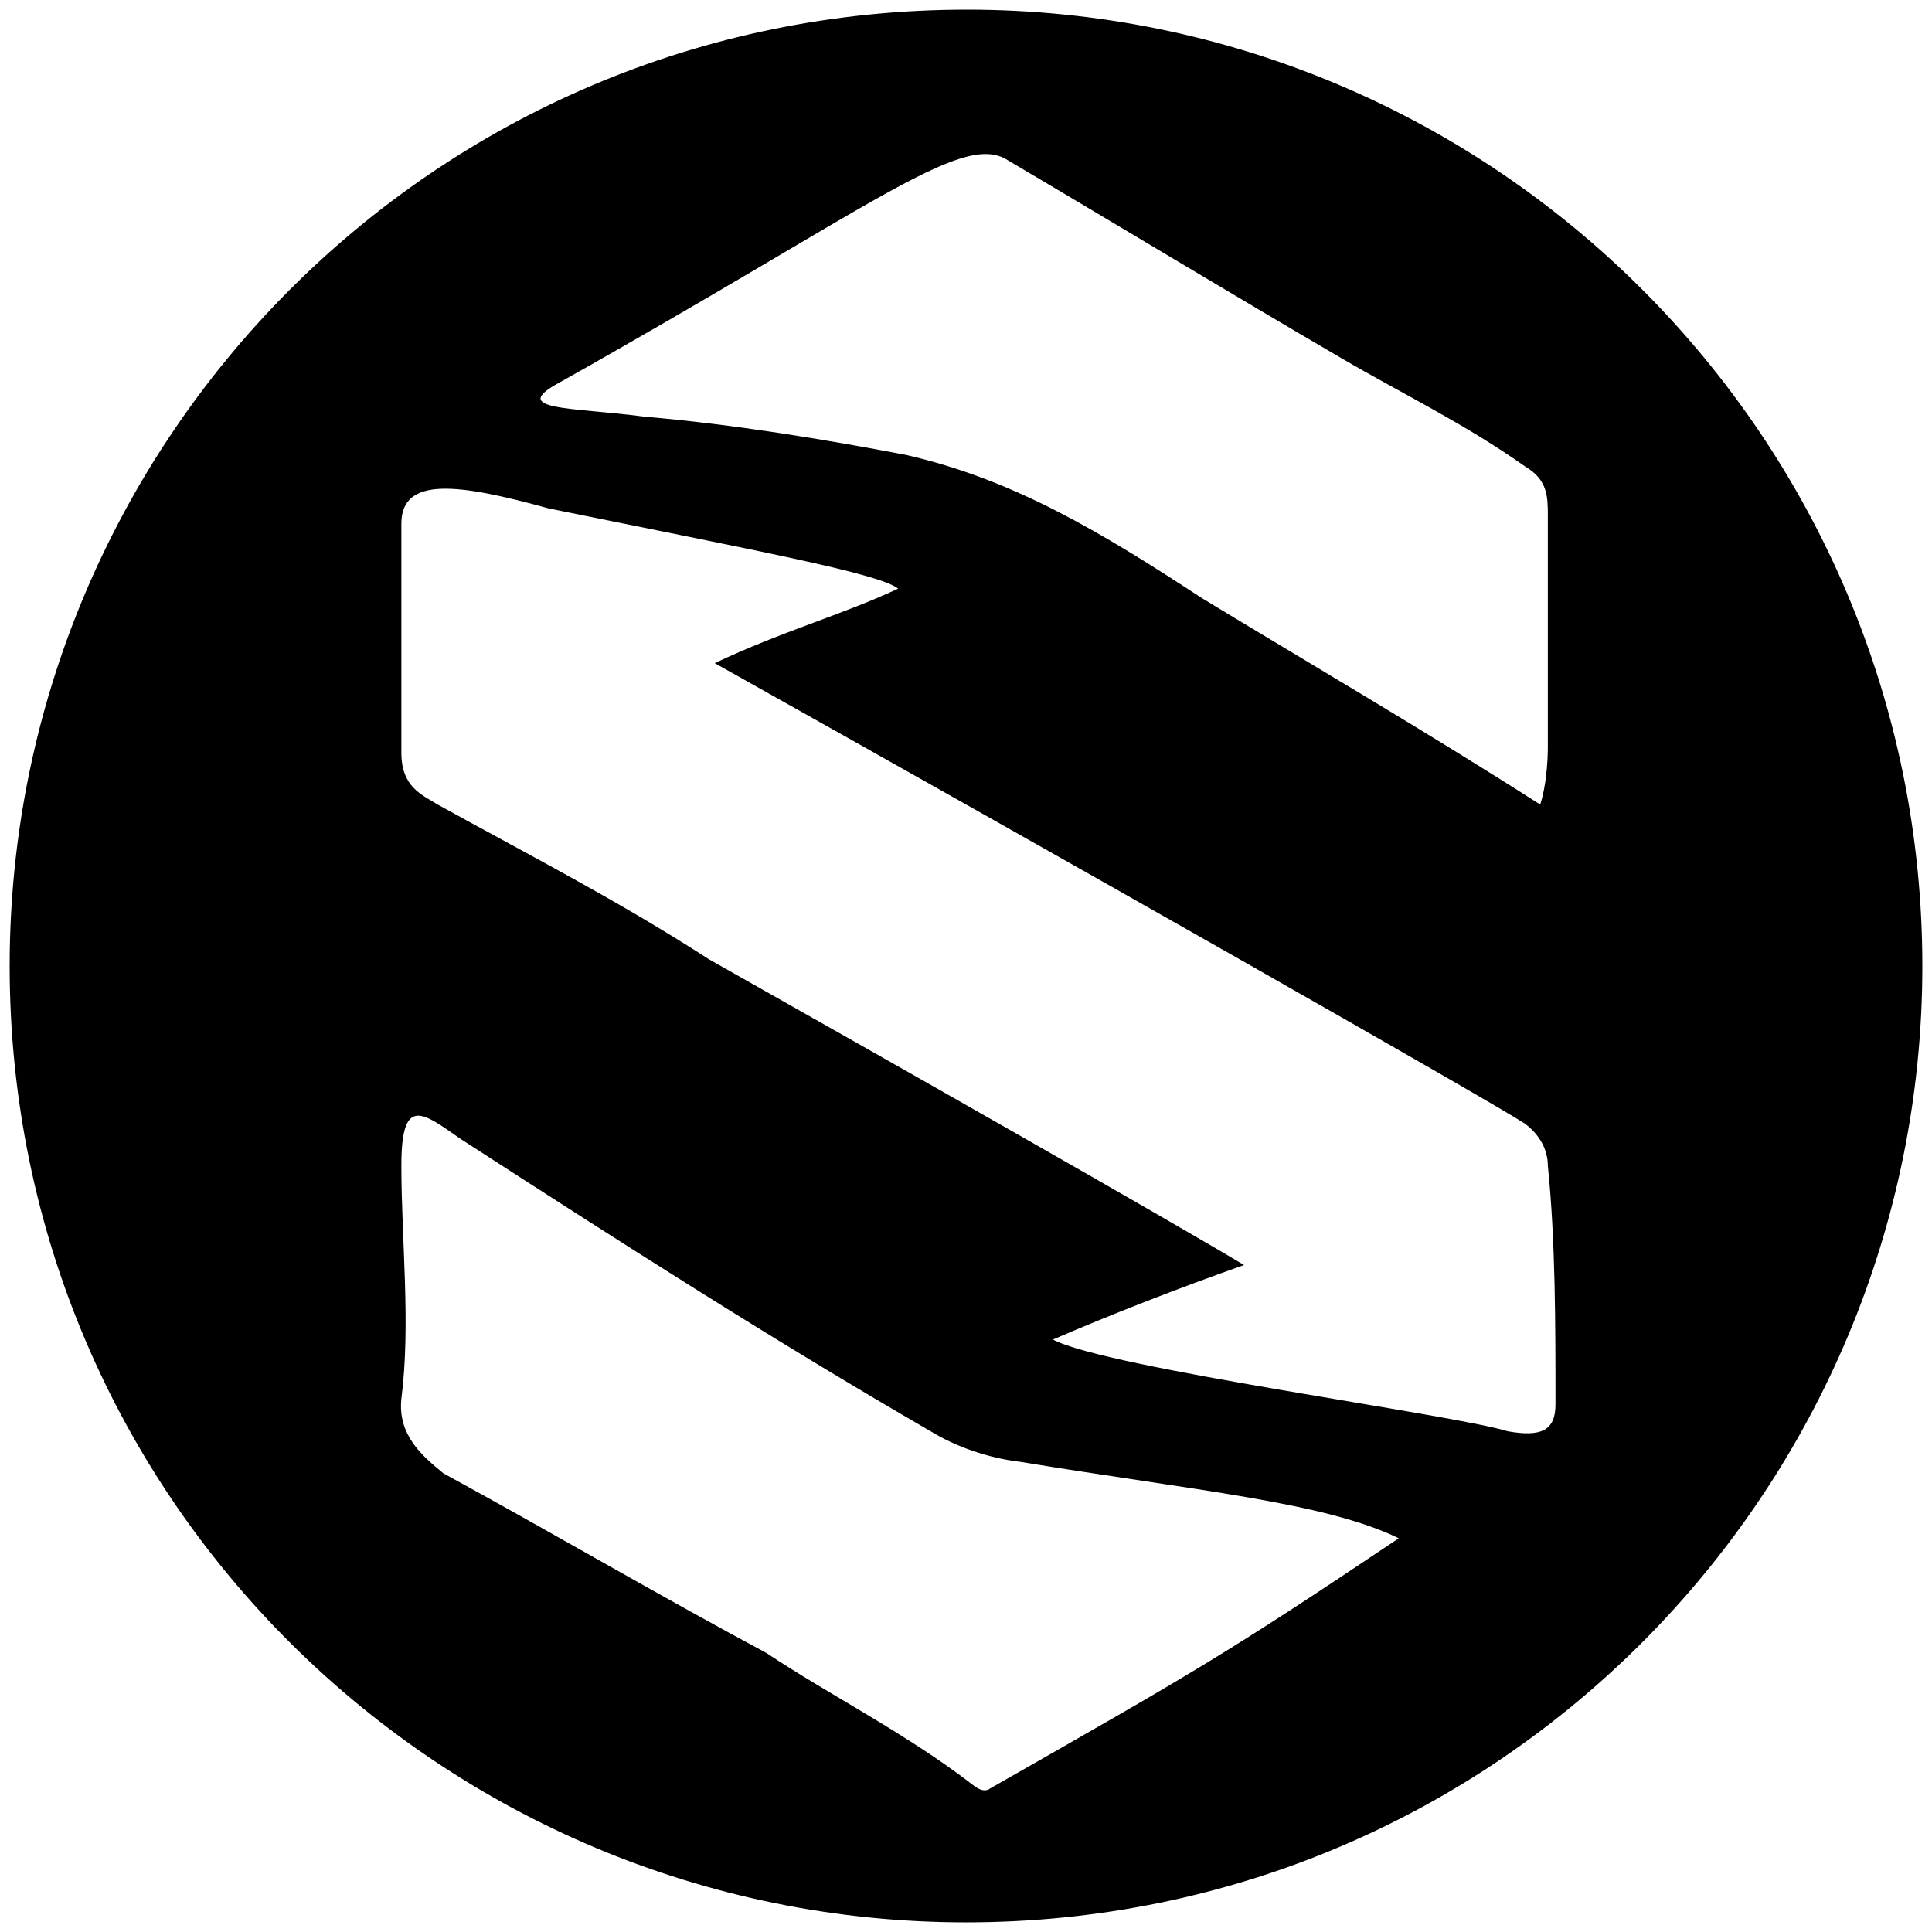 <svg xmlns="http://www.w3.org/2000/svg" width="1000" height="1000">
  <path d="M500.496 5C223.572 5 5 229.506 5 500.002c0 276.43 224.506 495.001 495.002 495.001 276.43 0 495.001-224.506 495.001-495.001C995.003 226.539 773.464 5 500.496 5zM207.748 724.013c4.945-38.571 0-82.088 0-120.66 0-36.593 10.88-27.692 30.66-13.846 81.099 52.418 161.209 103.847 243.297 151.32 12.857 7.912 29.67 13.846 46.484 15.824 90 14.835 157.253 20.77 195.824 39.56-90 60.33-105.824 69.231-211.649 129.561 0 0-2.967 2.967-8.9-1.978-34.616-26.703-74.177-46.483-106.814-68.242-55.385-29.67-112.748-63.297-167.144-92.967-10.879-8.901-23.736-19.78-21.758-38.572zm0-334.286V271.045c0-24.726 29.67-20.77 76.154-7.912 106.814 21.758 171.1 33.626 180.99 41.538-29.67 13.847-59.341 21.759-94.946 38.572 180 100.88 399.562 225.495 419.342 238.352 7.912 5.934 11.869 13.847 11.869 21.759 3.956 38.571 3.956 82.088 3.956 123.626 0 13.847-7.913 16.814-24.726 13.847-28.681-8.902-207.693-32.638-235.385-47.473 29.67-12.857 65.275-26.703 98.901-38.572-39.56-23.736-177.033-101.868-276.924-158.242-47.472-30.66-93.956-54.396-140.44-80.11-7.912-4.945-18.791-8.901-18.791-26.703zm82.088-191.87c160.22-90 206.704-128.571 230.44-115.714 60.33 35.605 115.715 69.231 175.056 103.847 28.681 16.813 63.297 33.626 93.956 55.384 11.869 6.923 11.869 15.825 11.869 25.715v119.67c0 7.913-.99 20.77-3.957 29.67-60.33-38.57-119.67-73.186-175.055-106.813-51.429-33.626-96.923-61.319-153.297-74.176-41.539-7.912-89.012-15.824-135.495-19.78-36.594-4.945-71.21-2.967-43.517-17.802z" style="fill:#000;fill-opacity:1;fill-rule:nonzero;stroke:none;"/>
</svg>
